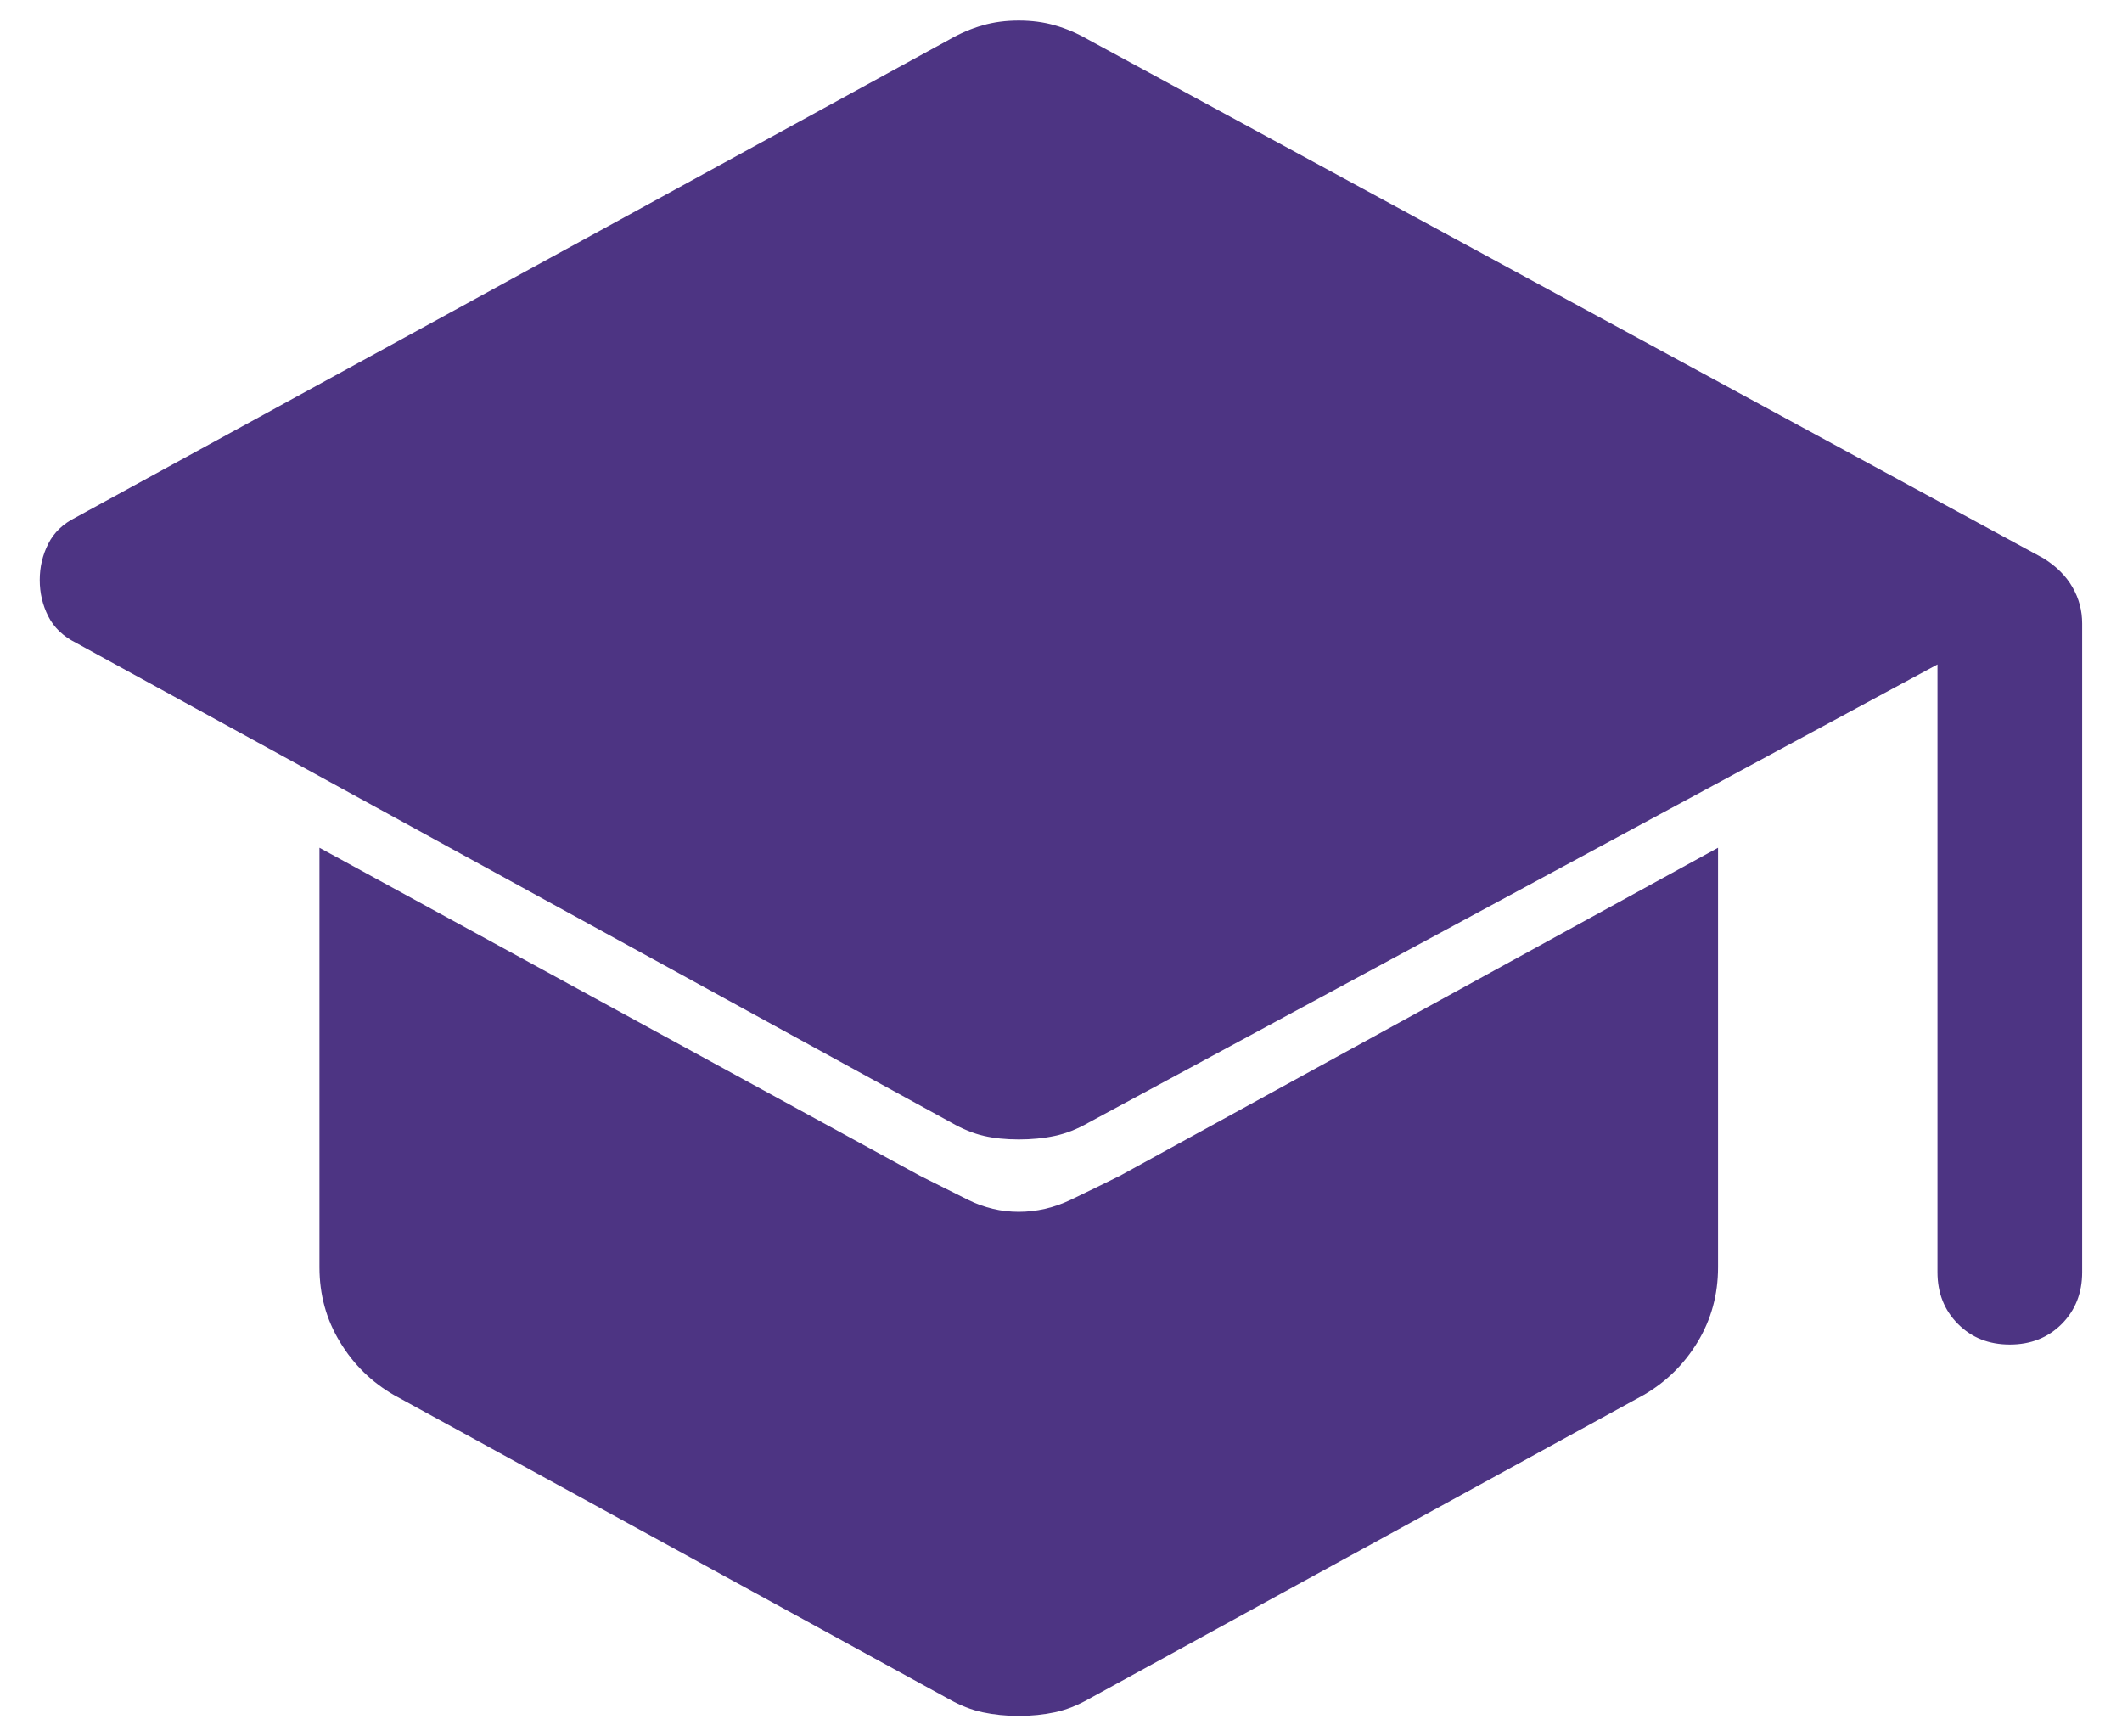 <svg width="22" height="18" viewBox="0 0 22 18" fill="none" xmlns="http://www.w3.org/2000/svg">
<path d="M20.837 13.938C20.62 13.938 20.441 13.867 20.3 13.725C20.158 13.583 20.087 13.404 20.087 13.188V6.888L11.287 11.637C11.17 11.704 11.054 11.75 10.937 11.775C10.82 11.8 10.695 11.812 10.562 11.812C10.429 11.812 10.308 11.8 10.2 11.775C10.091 11.75 9.979 11.704 9.862 11.637L0.787 6.663C0.654 6.596 0.558 6.504 0.5 6.388C0.441 6.271 0.412 6.146 0.412 6.013C0.412 5.879 0.441 5.754 0.5 5.638C0.558 5.521 0.654 5.429 0.787 5.363L9.837 0.413C9.954 0.346 10.07 0.296 10.187 0.263C10.304 0.229 10.429 0.213 10.562 0.213C10.695 0.213 10.82 0.229 10.937 0.263C11.054 0.296 11.17 0.346 11.287 0.413L21.187 5.788C21.32 5.871 21.42 5.971 21.487 6.088C21.554 6.204 21.587 6.329 21.587 6.463V13.188C21.587 13.404 21.516 13.583 21.375 13.725C21.233 13.867 21.054 13.938 20.837 13.938ZM10.562 17.788C10.429 17.788 10.304 17.775 10.187 17.75C10.07 17.725 9.954 17.679 9.837 17.613L4.087 14.463C3.854 14.329 3.666 14.146 3.525 13.912C3.383 13.679 3.312 13.421 3.312 13.137V8.788L9.537 12.188L10.037 12.438C10.204 12.521 10.379 12.562 10.562 12.562C10.745 12.562 10.925 12.521 11.1 12.438C11.275 12.354 11.445 12.271 11.612 12.188L17.812 8.788V13.137C17.812 13.421 17.741 13.679 17.6 13.912C17.458 14.146 17.27 14.329 17.037 14.463L11.287 17.613C11.17 17.679 11.054 17.725 10.937 17.75C10.82 17.775 10.695 17.788 10.562 17.788Z" fill="#4D3483"/>
</svg>
